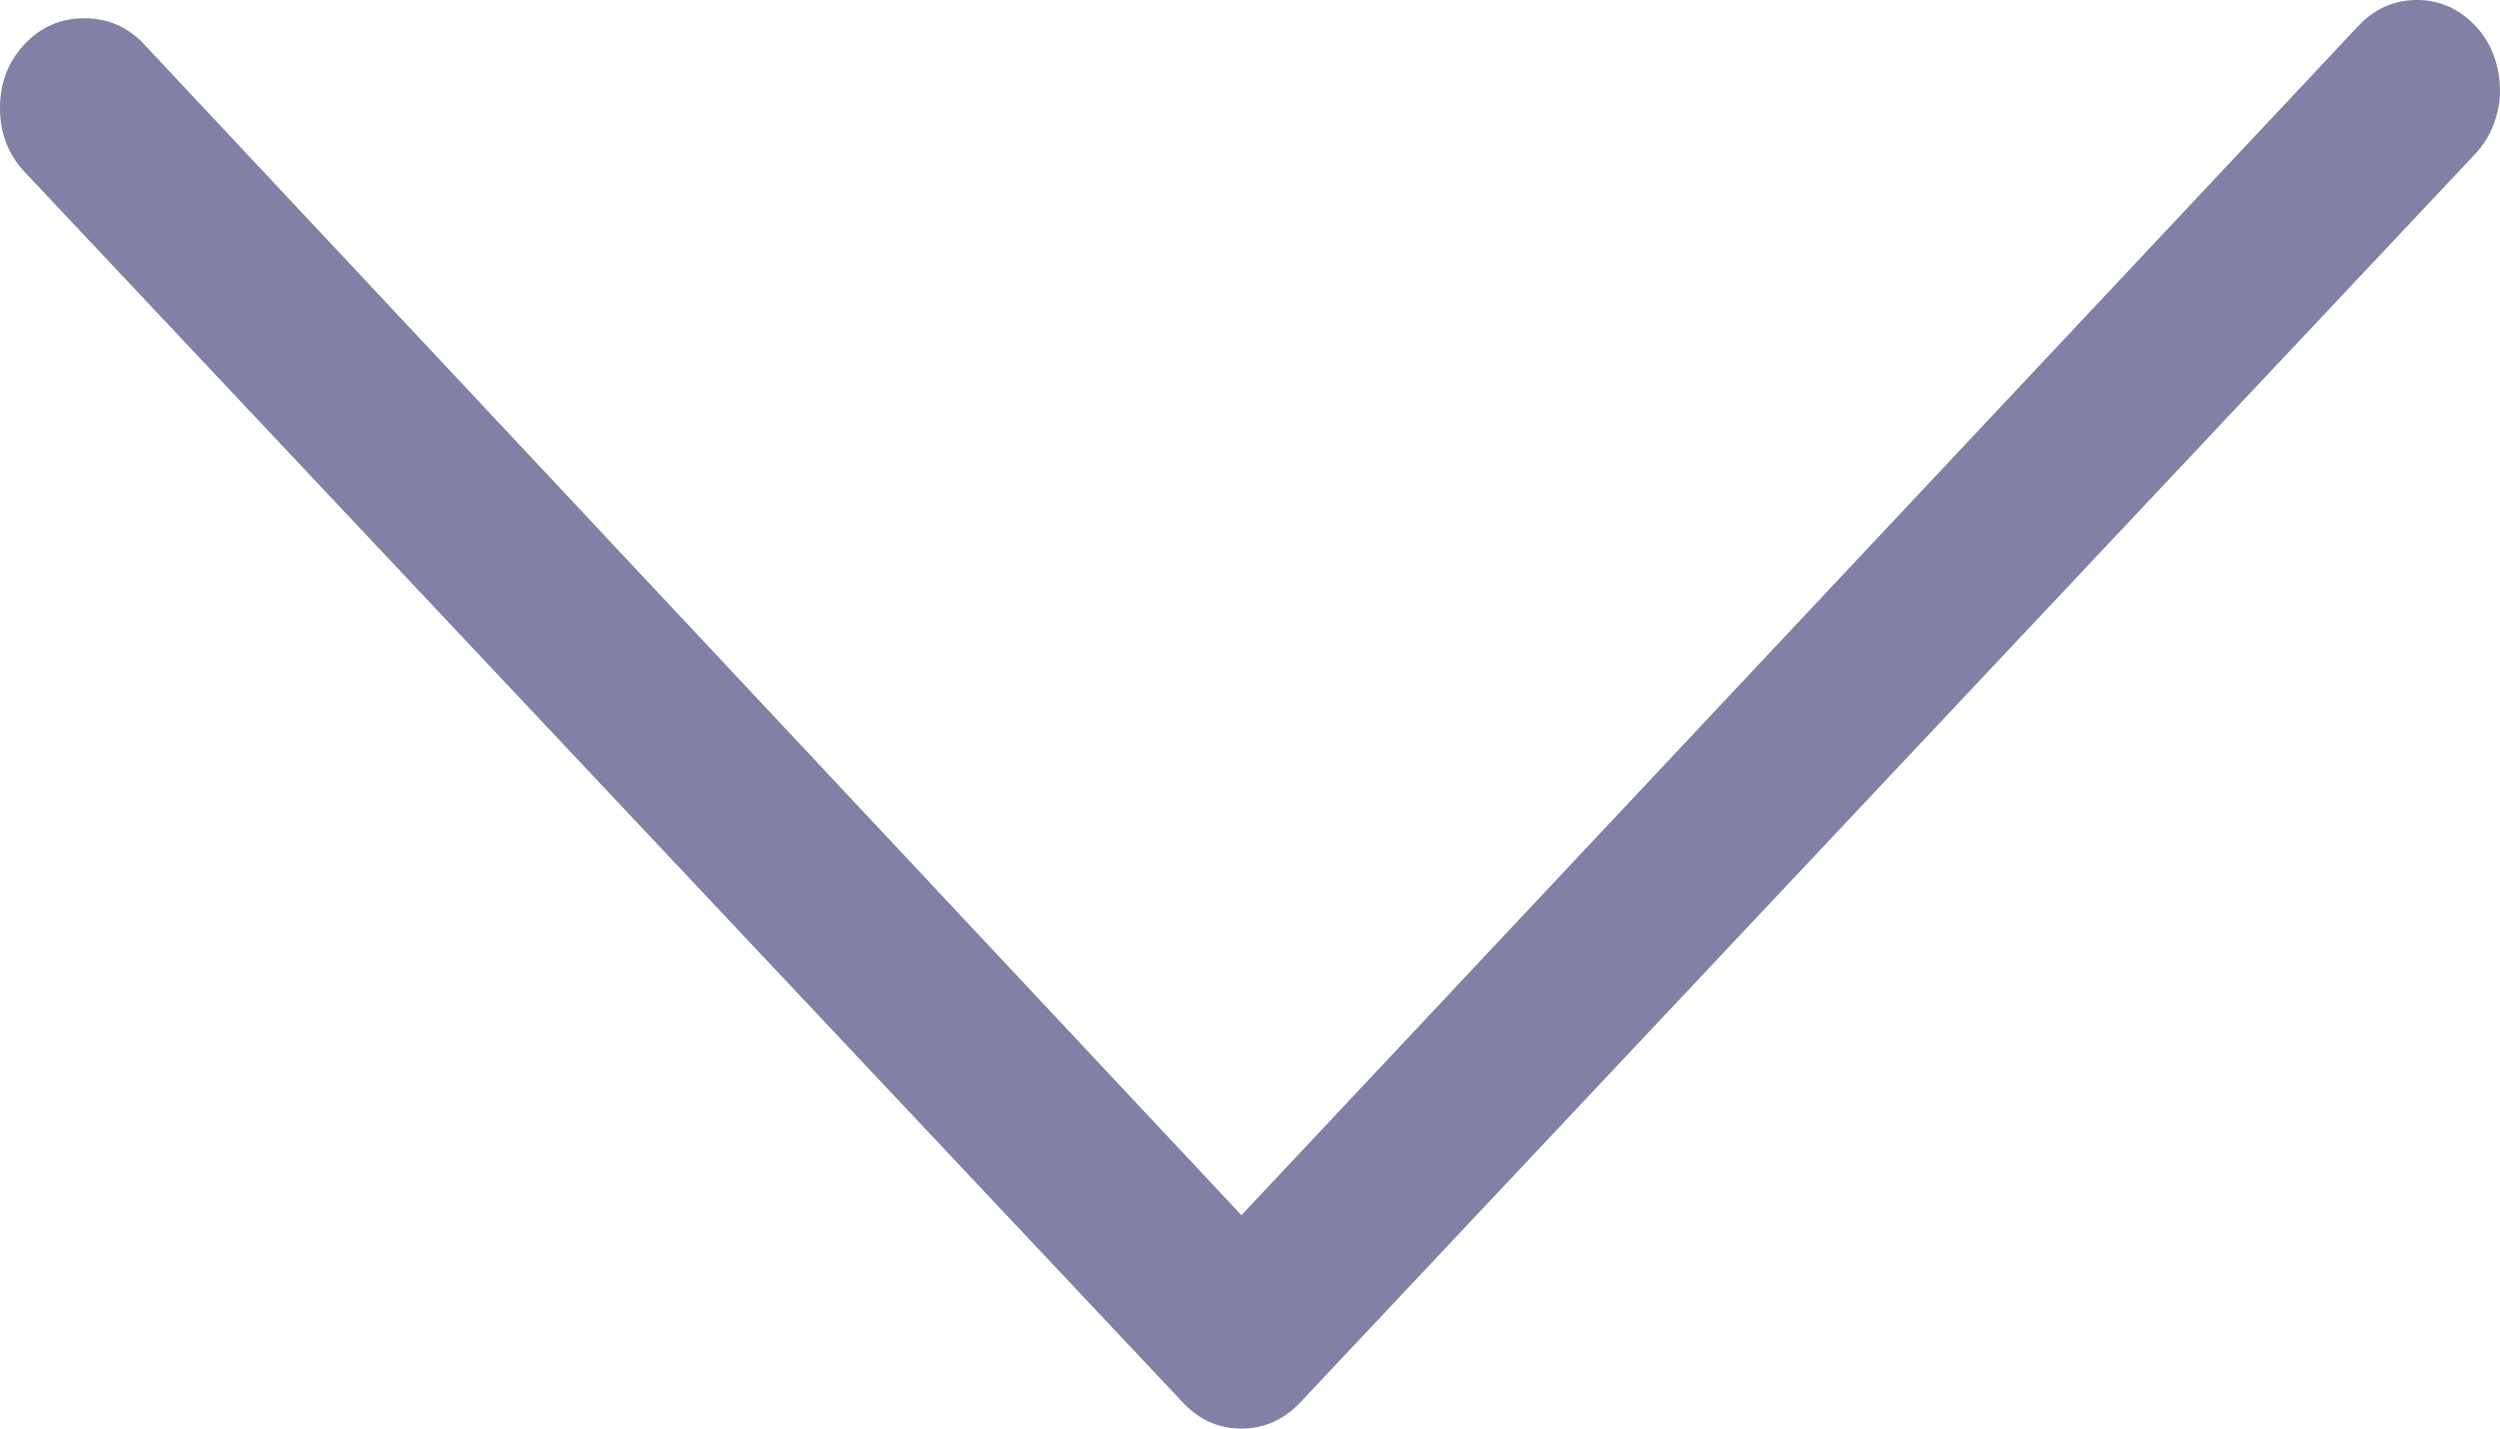 <?xml version="1.0" encoding="utf-8"?>
<svg width="14px" height="8px" viewBox="0 0 14 8" version="1.1" xmlns:xlink="http://www.w3.org/1999/xlink" xmlns="http://www.w3.org/2000/svg">
  <desc>Created with Lunacy</desc>
  <g id="Arrow-right---simple-line-icons-2-Copy" transform="matrix(9.934766E-08 1 1 -9.934766E-08 0 0)">
    <path d="M0.51 14C0.568 14 0.629 13.989 0.692 13.966C0.755 13.943 0.811 13.909 0.86 13.863L0.86 13.863L7.854 7.281C7.951 7.189 8 7.08 8 6.952C8 6.824 7.951 6.715 7.854 6.624L7.854 6.624L0.962 0.137C0.865 0.046 0.746 0 0.605 0C0.464 0 0.345 0.046 0.248 0.137C0.151 0.228 0.102 0.34 0.102 0.472C0.102 0.604 0.151 0.716 0.248 0.807L0.248 0.807L6.805 6.952L0.146 13.206C0.049 13.297 0 13.407 0 13.535C0 13.662 0.049 13.772 0.146 13.863C0.194 13.909 0.25 13.943 0.313 13.966C0.376 13.989 0.442 14 0.51 14Z" id="" fill="#8181A5" stroke="none" />
  </g>
</svg>